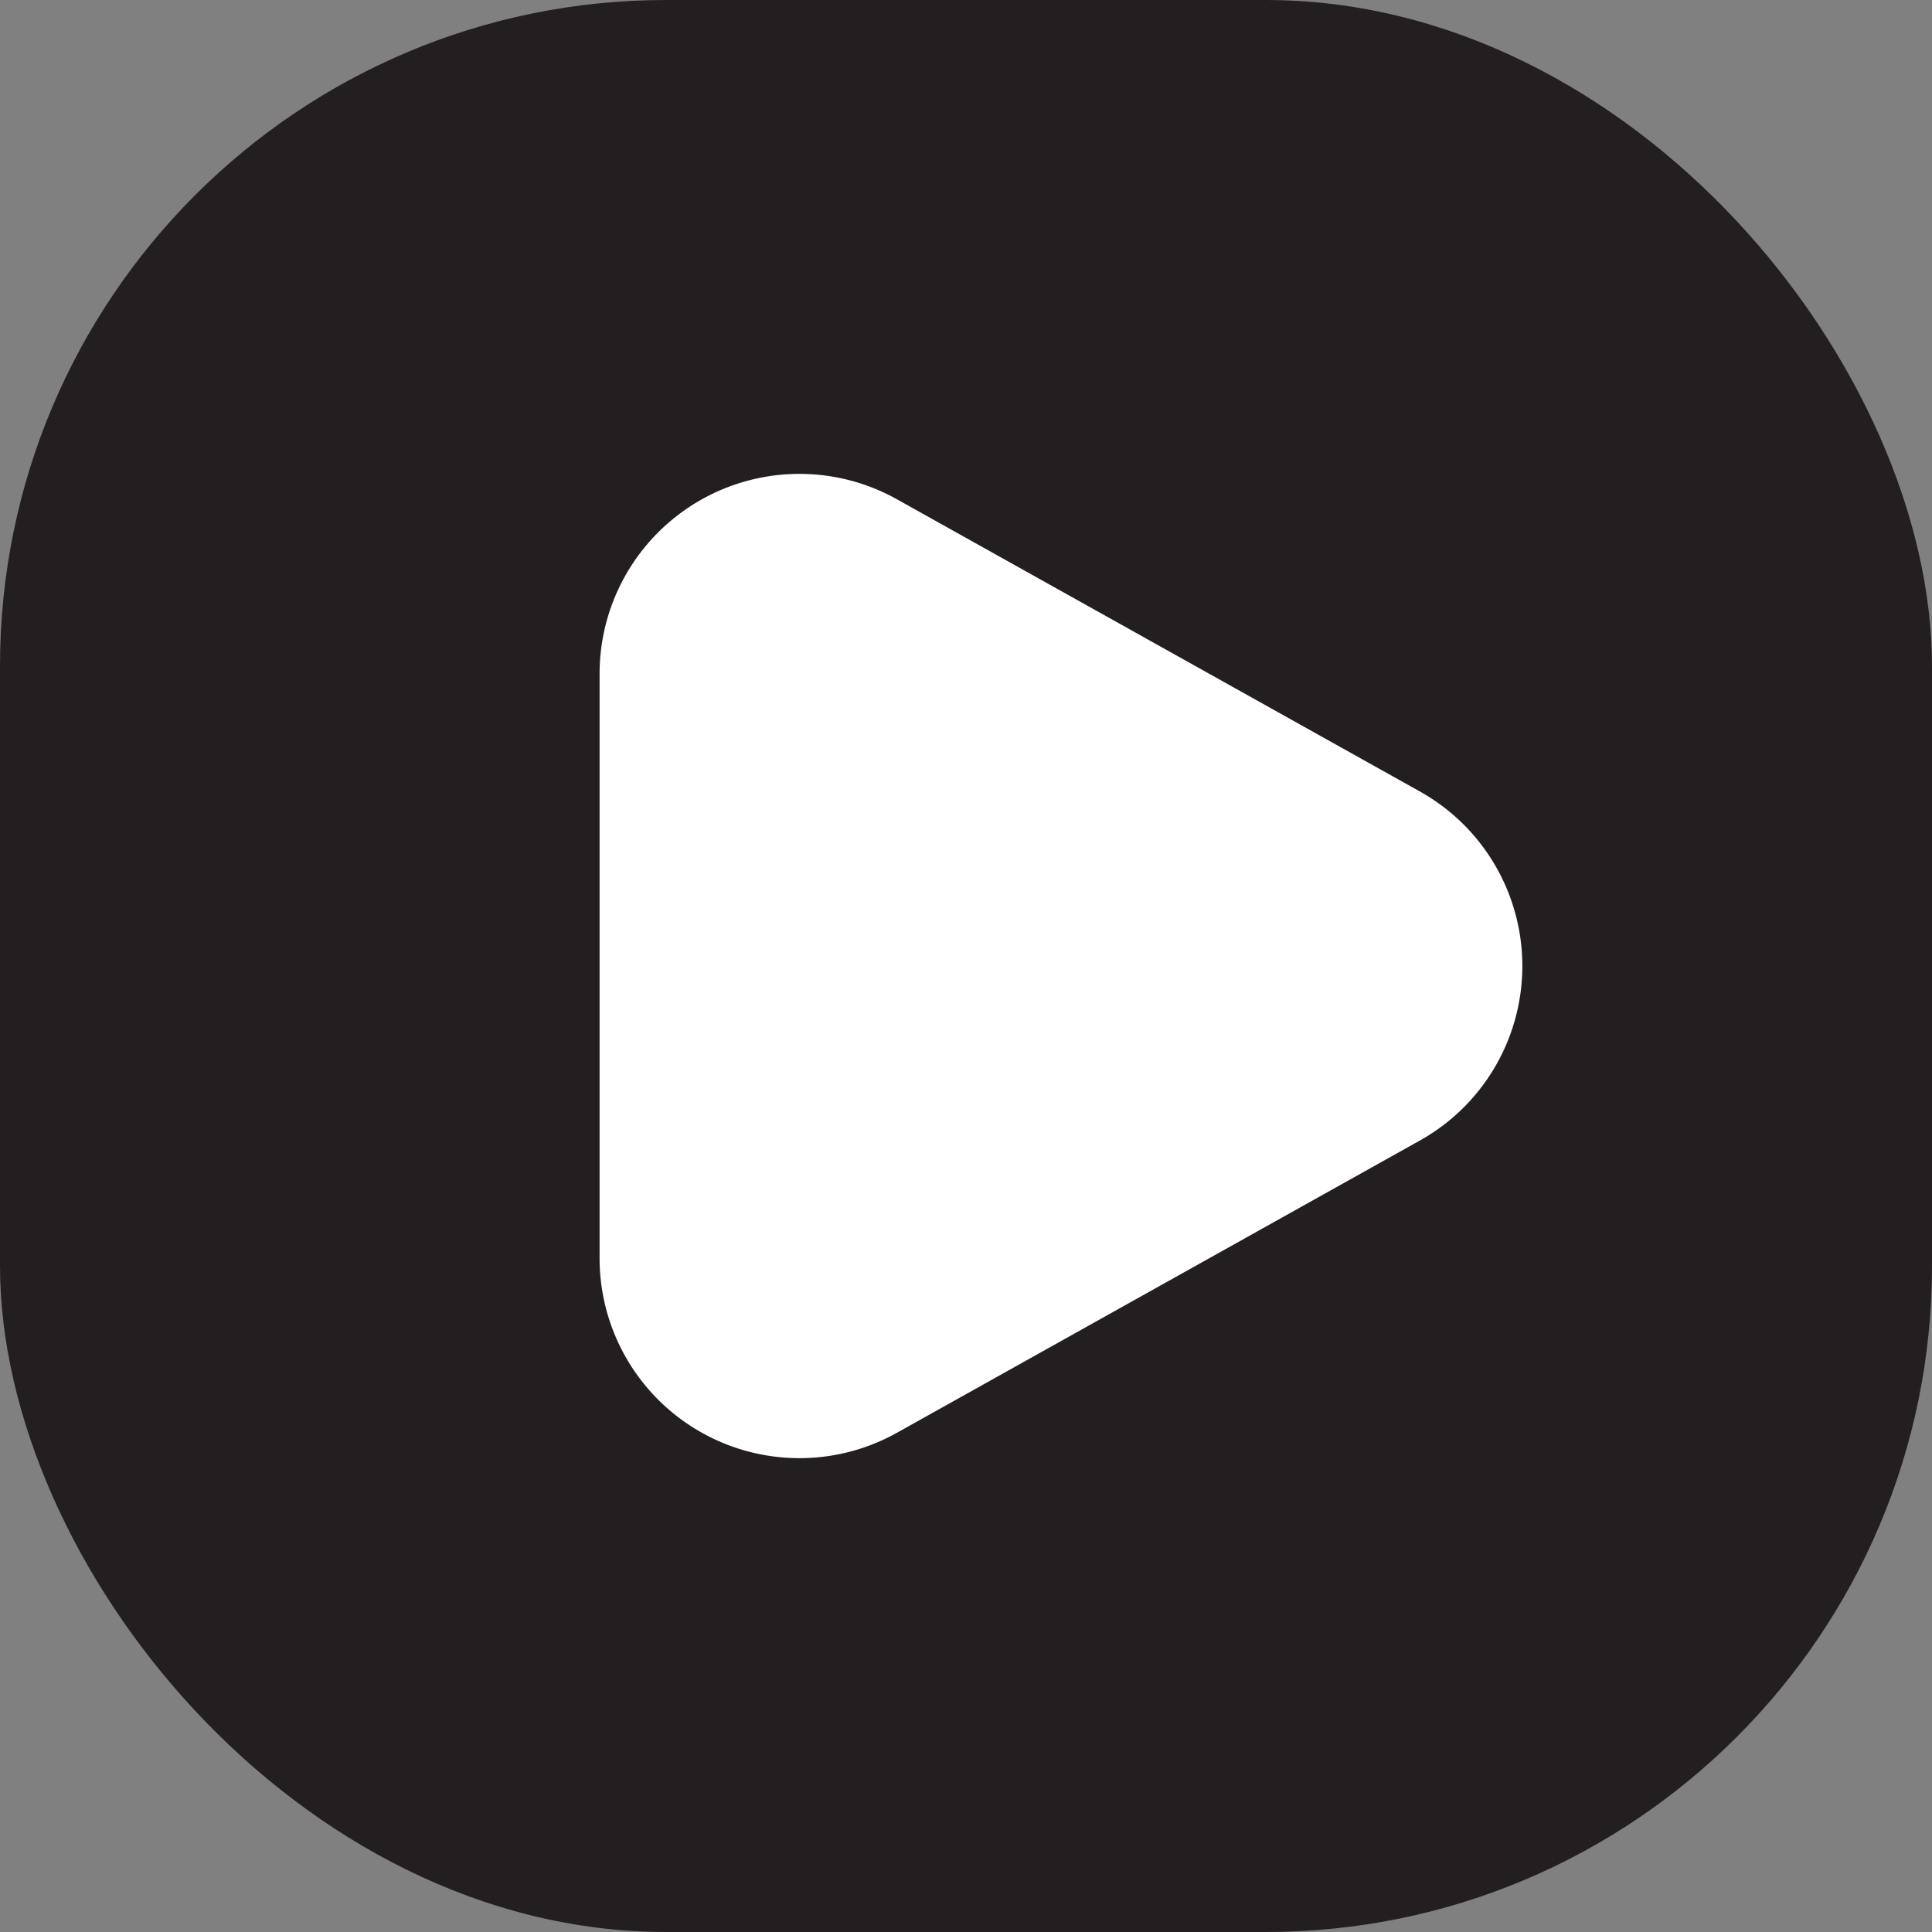 <svg xmlns="http://www.w3.org/2000/svg" width="29" height="29" viewBox="0 0 29 29">
  <rect x="0" y="0" width="29" height="29" fill="#808080" stroke="none"/>
  <g id="Grupo_437" data-name="Grupo 437" transform="translate(-1719 -1688)">
    <rect id="Retângulo_237" data-name="Retângulo 237" width="29" height="29" rx="10" transform="translate(1719 1688)" fill="#231f20"/>
    <path id="Polígono_2" data-name="Polígono 2" d="M6.881,4.686a3,3,0,0,1,5.238,0l4.387,7.85A3,3,0,0,1,13.887,17H5.113a3,3,0,0,1-2.619-4.463Z" transform="translate(1745 1693) rotate(90)" fill="#fff"/>
  </g>
</svg>
